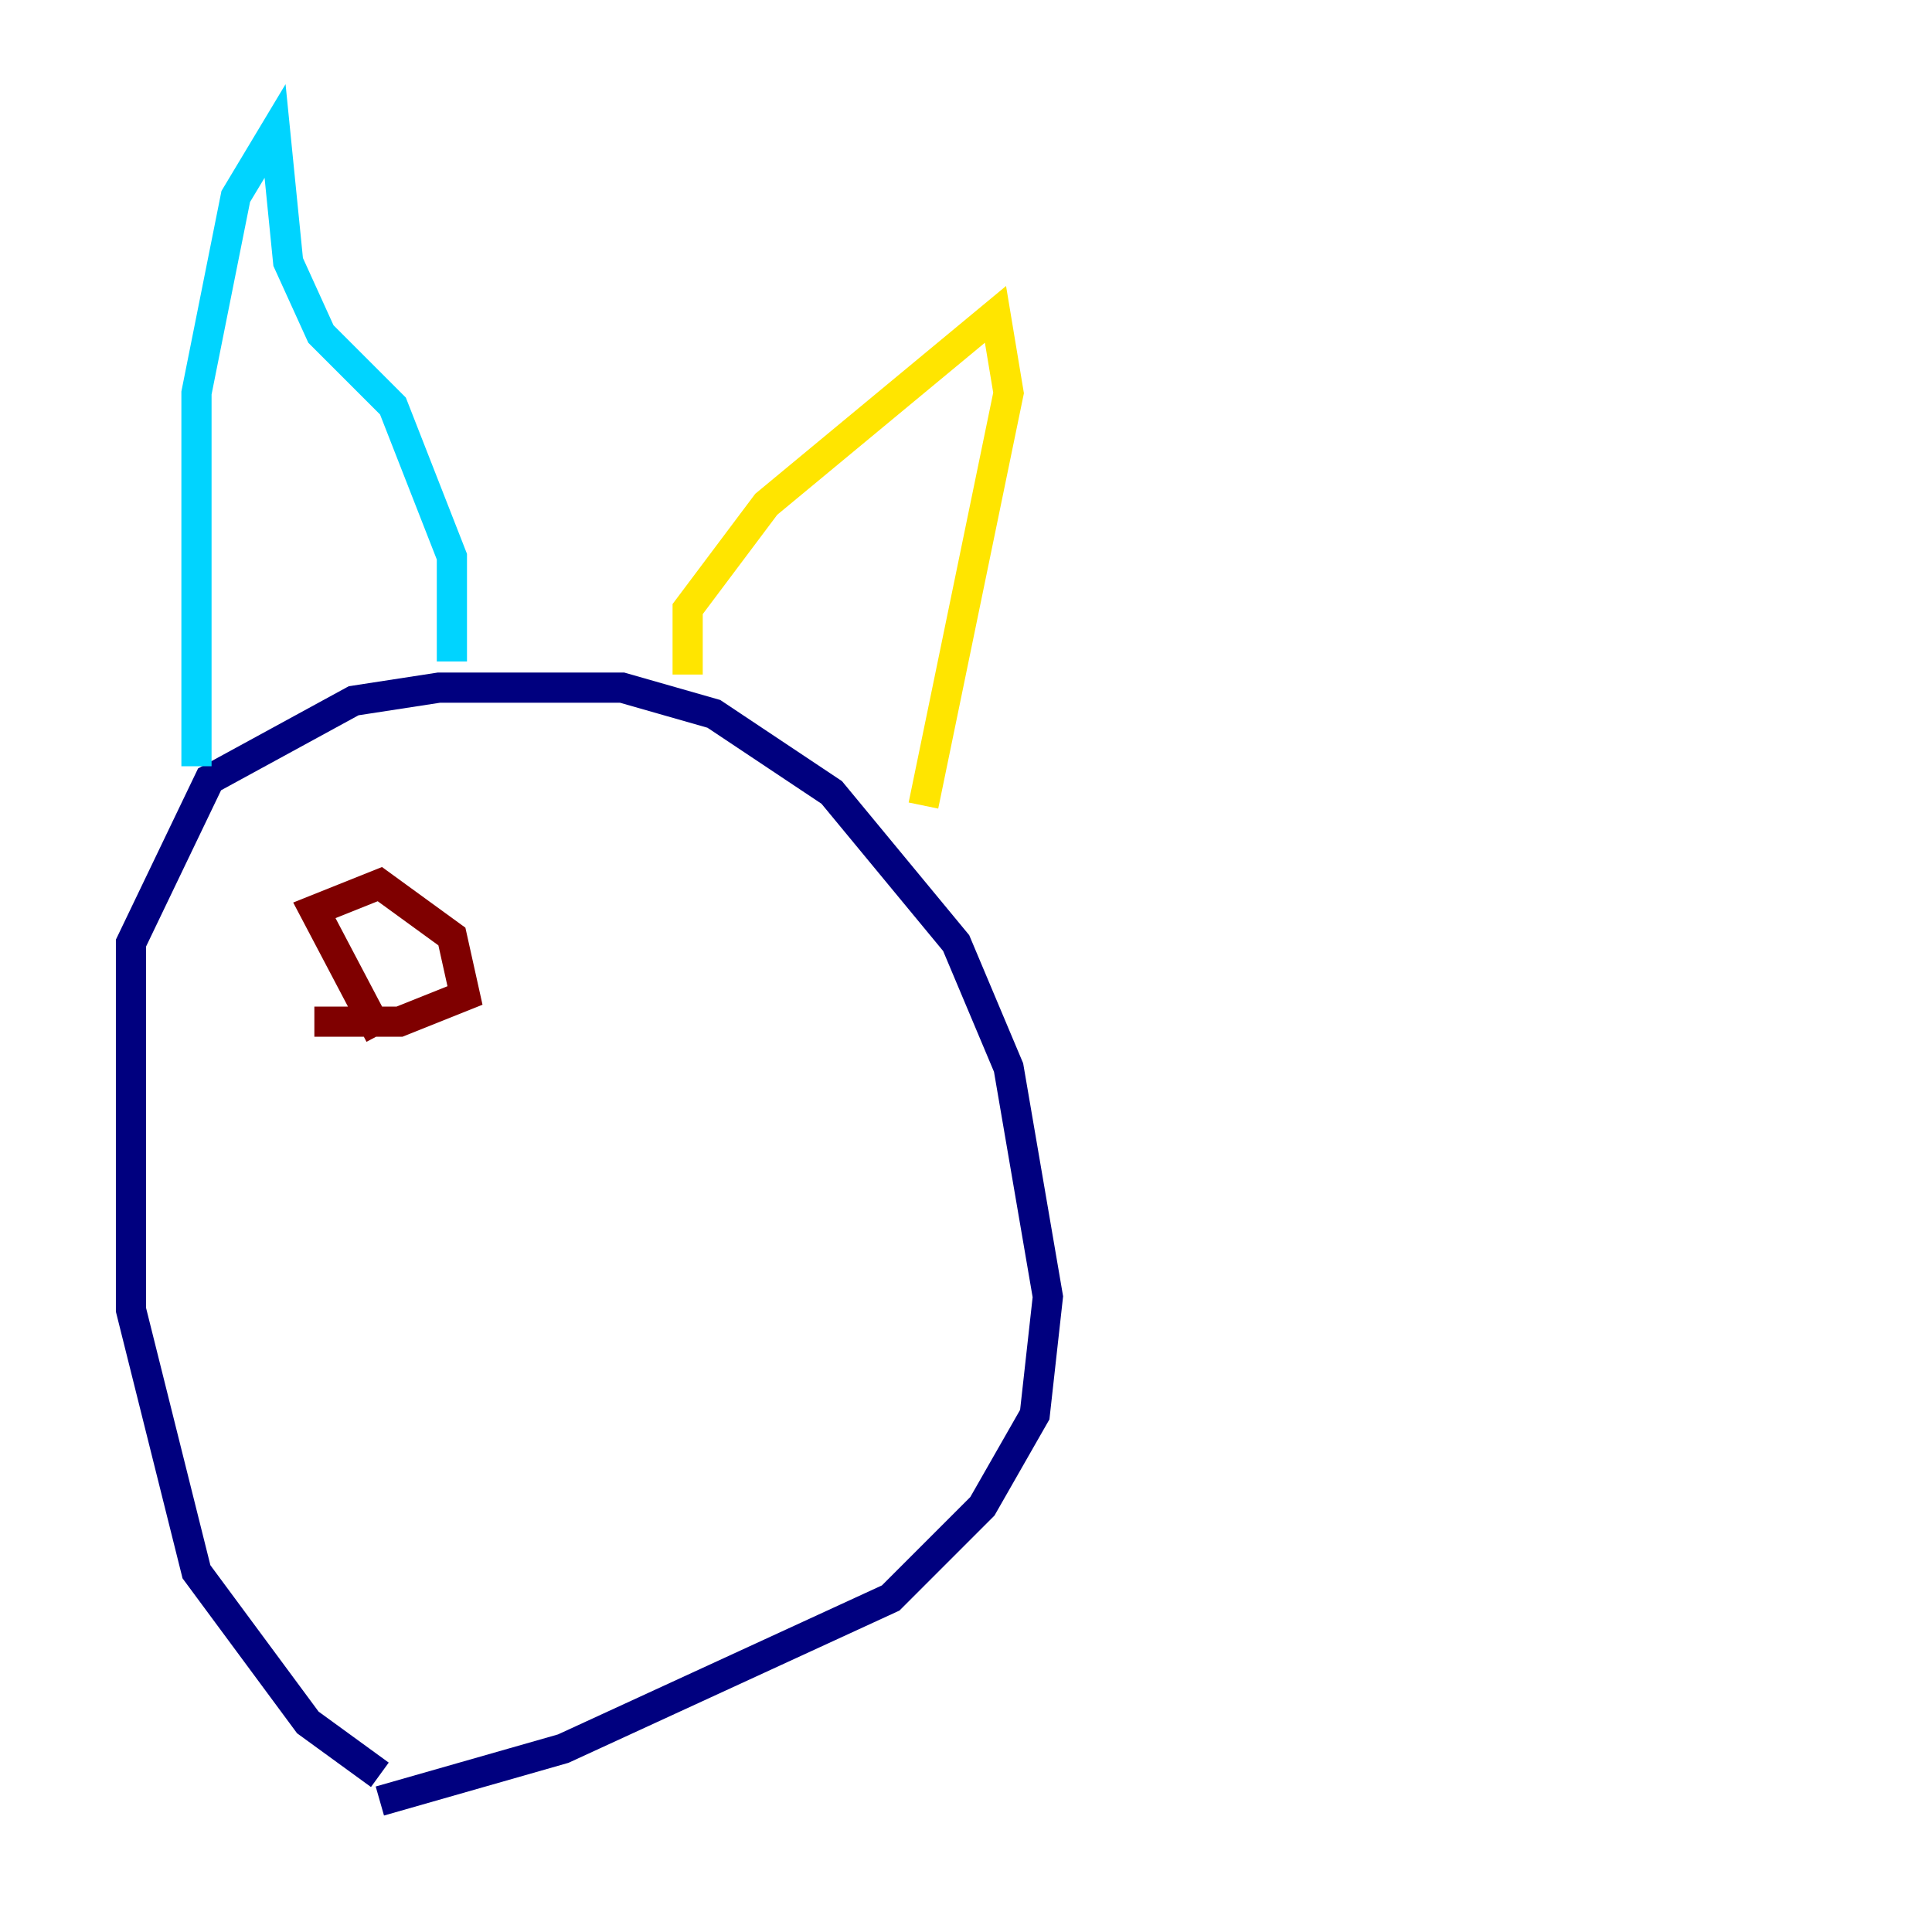 <?xml version="1.0" encoding="utf-8" ?>
<svg baseProfile="tiny" height="128" version="1.2" viewBox="0,0,128,128" width="128" xmlns="http://www.w3.org/2000/svg" xmlns:ev="http://www.w3.org/2001/xml-events" xmlns:xlink="http://www.w3.org/1999/xlink"><defs /><polyline fill="none" points="25.166,117.586 20.393,114.115 13.017,104.136 8.678,86.78 8.678,62.481 13.885,51.634 23.43,46.427 29.071,45.559 41.22,45.559 47.295,47.295 55.105,52.502 63.349,62.481 66.82,70.725 69.424,85.912 68.556,93.722 65.085,99.797 59.01,105.871 37.315,115.851 25.166,119.322" stroke="#00007f" stroke-width="2" /><polyline fill="none" points="13.017,50.766 13.017,26.034 15.62,13.017 18.224,8.678 19.091,17.356 21.261,22.129 26.034,26.902 29.939,36.881 29.939,43.824" stroke="#00d4ff" stroke-width="2" /><polyline fill="none" points="45.559,44.691 45.559,40.352 50.766,33.41 65.953,20.827 66.82,26.034 61.18,53.37" stroke="#ffe500" stroke-width="2" /><polyline fill="none" points="25.166,68.556 20.827,60.312 25.166,58.576 29.939,62.047 30.807,65.953 26.468,67.688 20.827,67.688" stroke="#7f0000" stroke-width="2" /></svg>